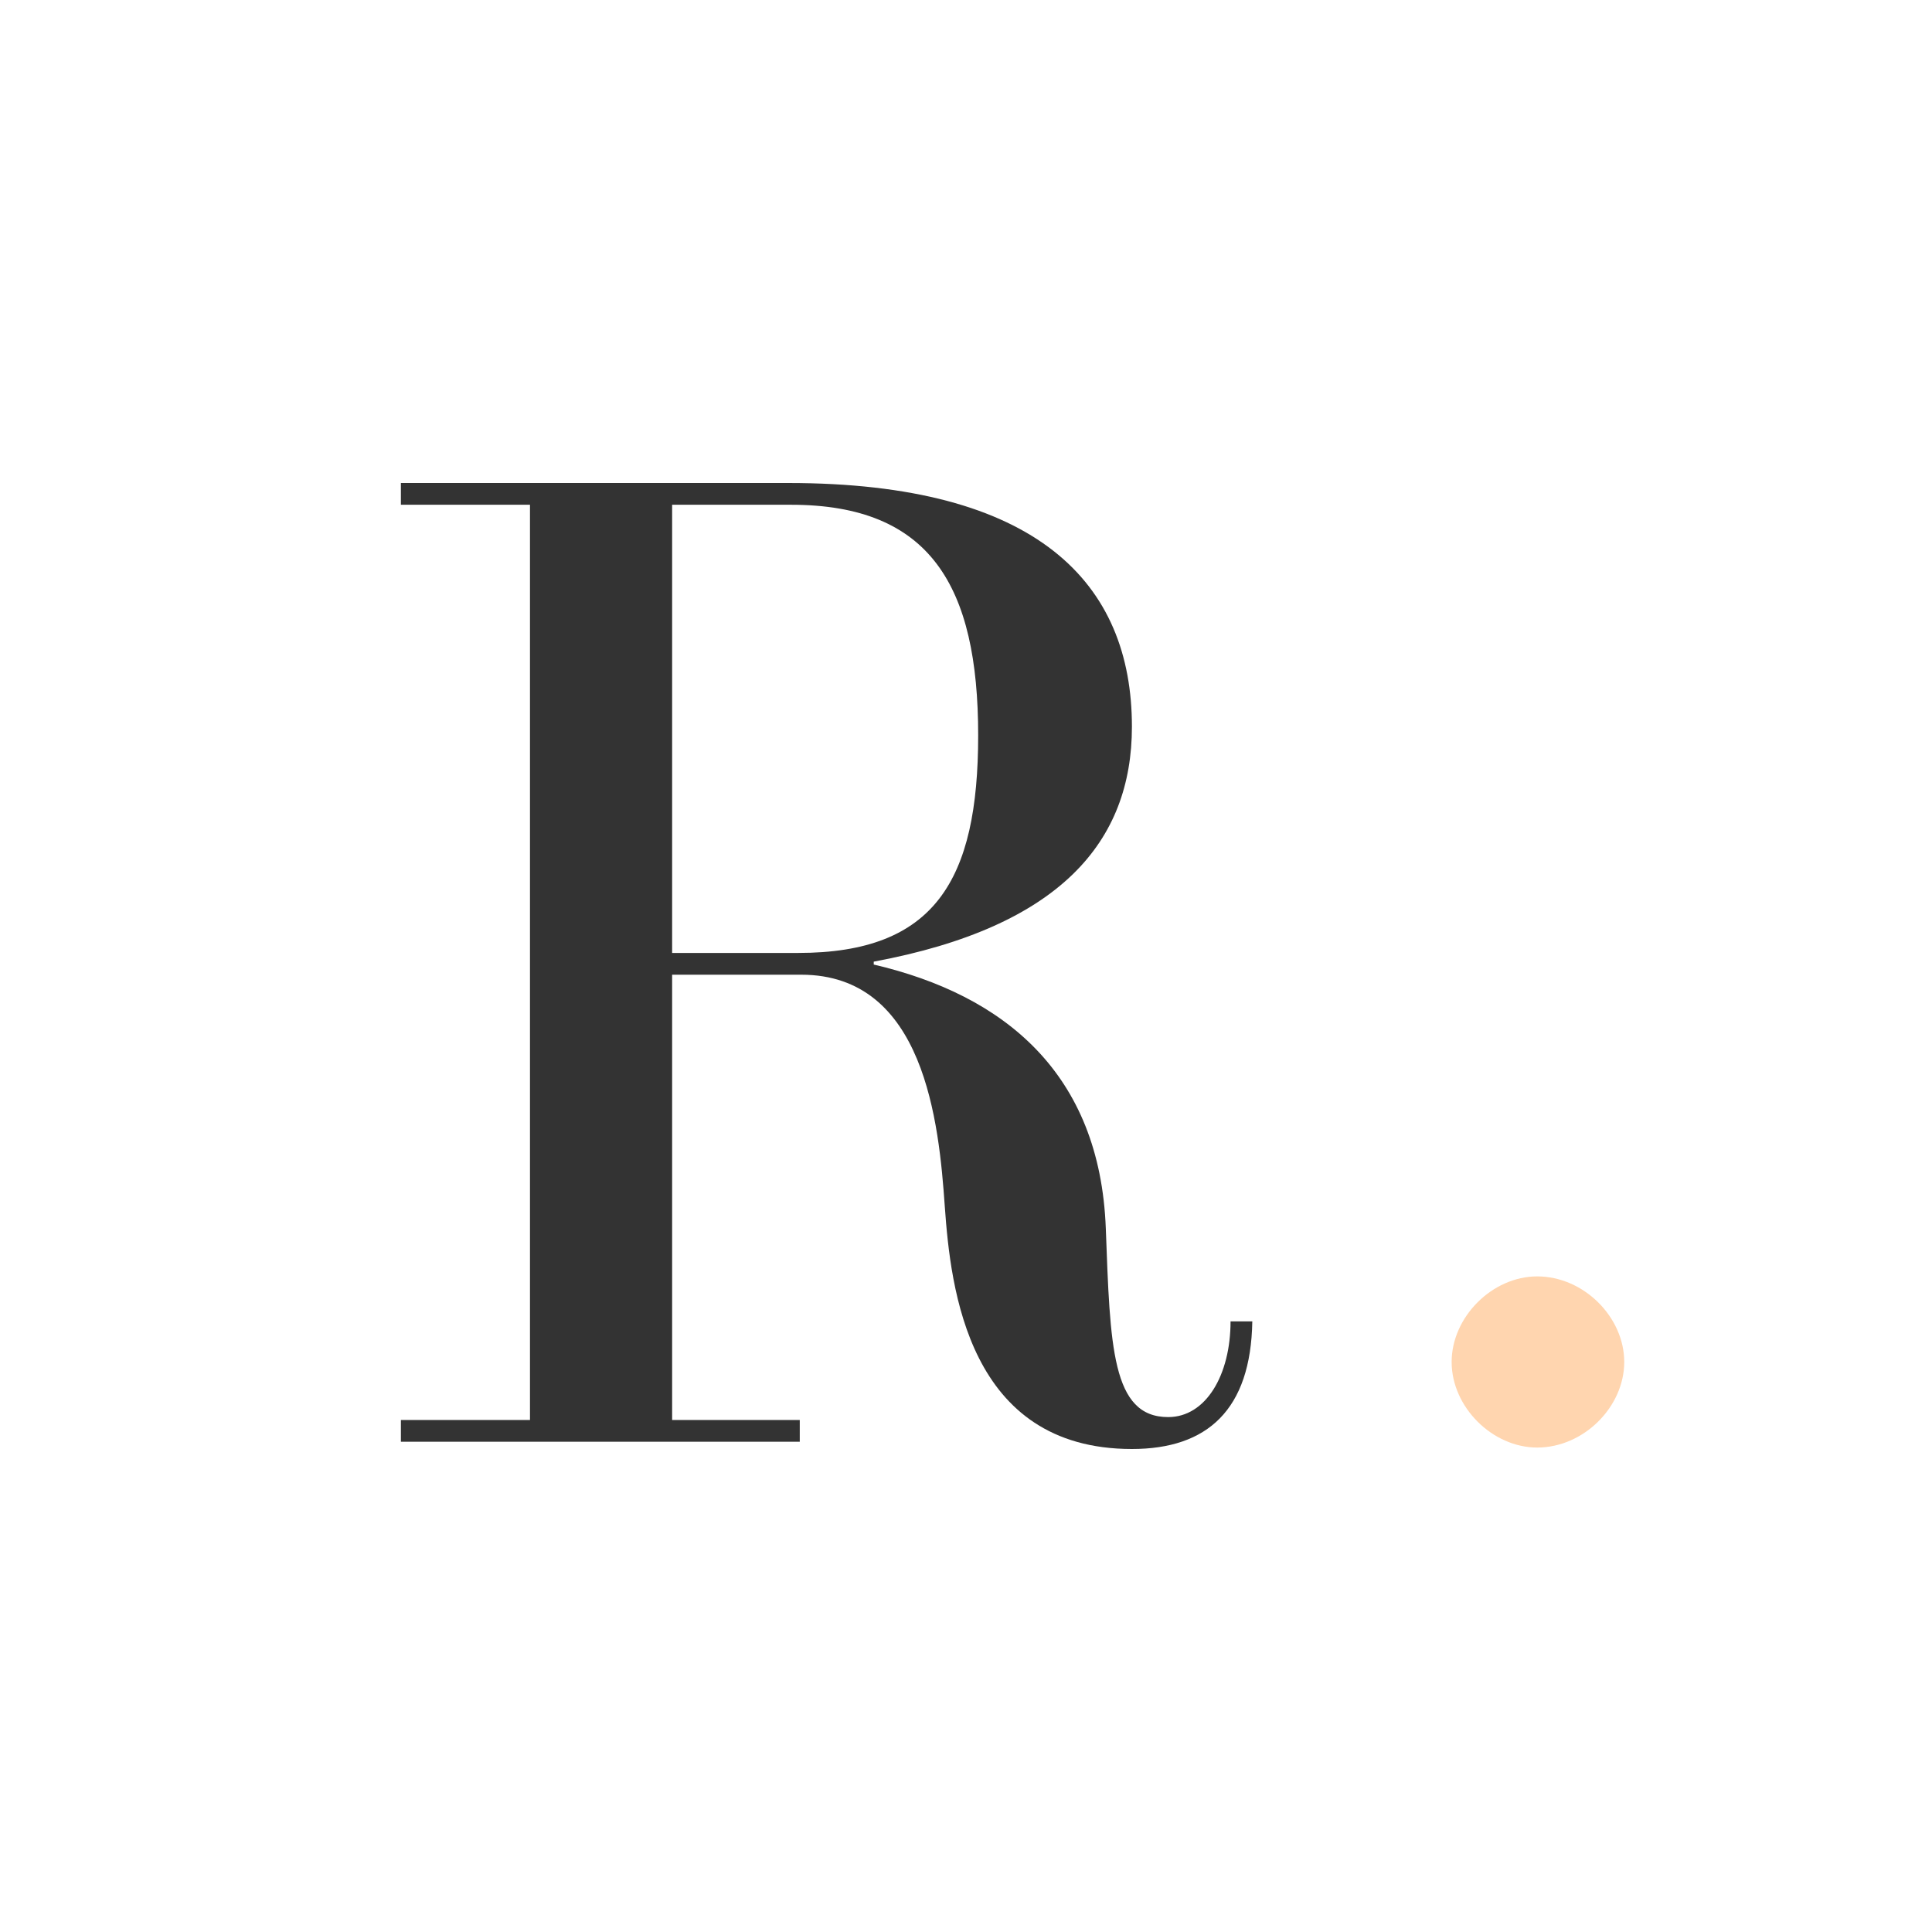 <?xml version="1.0" encoding="UTF-8" standalone="no"?>
<svg width="400px" height="400px" viewBox="0 0 400 400" version="1.1" xmlns="http://www.w3.org/2000/svg" xmlns:xlink="http://www.w3.org/1999/xlink" style="background: #FFFFFF;">
    <!-- Generator: Sketch 3.7 (28169) - http://www.bohemiancoding.com/sketch -->
    <title>r-dot_questa-grande</title>
    <desc>Created with Sketch.</desc>
    <defs></defs>
    <g id="Page-1" stroke="none" stroke-width="1" fill="none" fill-rule="evenodd">
        <g id="r-dot_questa-grande">
            <g id="Group" transform="translate(83, 100)">
                <path d="M217.546,181.982 C217.546,191.291 225.955,199.7 235.264,199.7 C244.873,199.7 253.282,191.291 253.282,181.982 C253.282,172.673 244.873,164.264 235.264,164.264 C225.955,164.264 217.546,172.673 217.546,181.982 L217.546,181.982 Z" id="R." fill="#FFD5AF"></path>
                <path d="M0,198.498 L82.583,198.498 L82.583,193.994 L56.156,193.994 L56.156,101.802 L82.883,101.802 C108.408,101.802 111.411,132.432 112.613,149.85 C113.814,166.667 117.417,200 151.351,200 C166.967,200 175.976,191.892 176.276,173.574 L171.772,173.574 C171.772,184.685 166.667,193.393 158.859,193.393 C147.147,193.393 146.847,178.679 145.946,154.354 C144.745,122.222 124.925,106.006 97.898,99.7 L97.898,99.099 C136.637,91.892 151.351,74.174 151.351,50.45 C151.351,20.721 131.832,0 80.18,0 L0,0 L0,4.505 L26.727,4.505 L26.727,193.994 L0,193.994 L0,198.498 Z M56.156,97.297 L56.156,4.505 L80.781,4.505 C109.61,4.505 119.52,21.321 119.52,52.252 C119.52,82.282 110.511,97.297 82.282,97.297 L56.156,97.297 Z" id="R.-Copy" fill="#333333"></path>
            </g>
        </g>
    </g>
</svg>